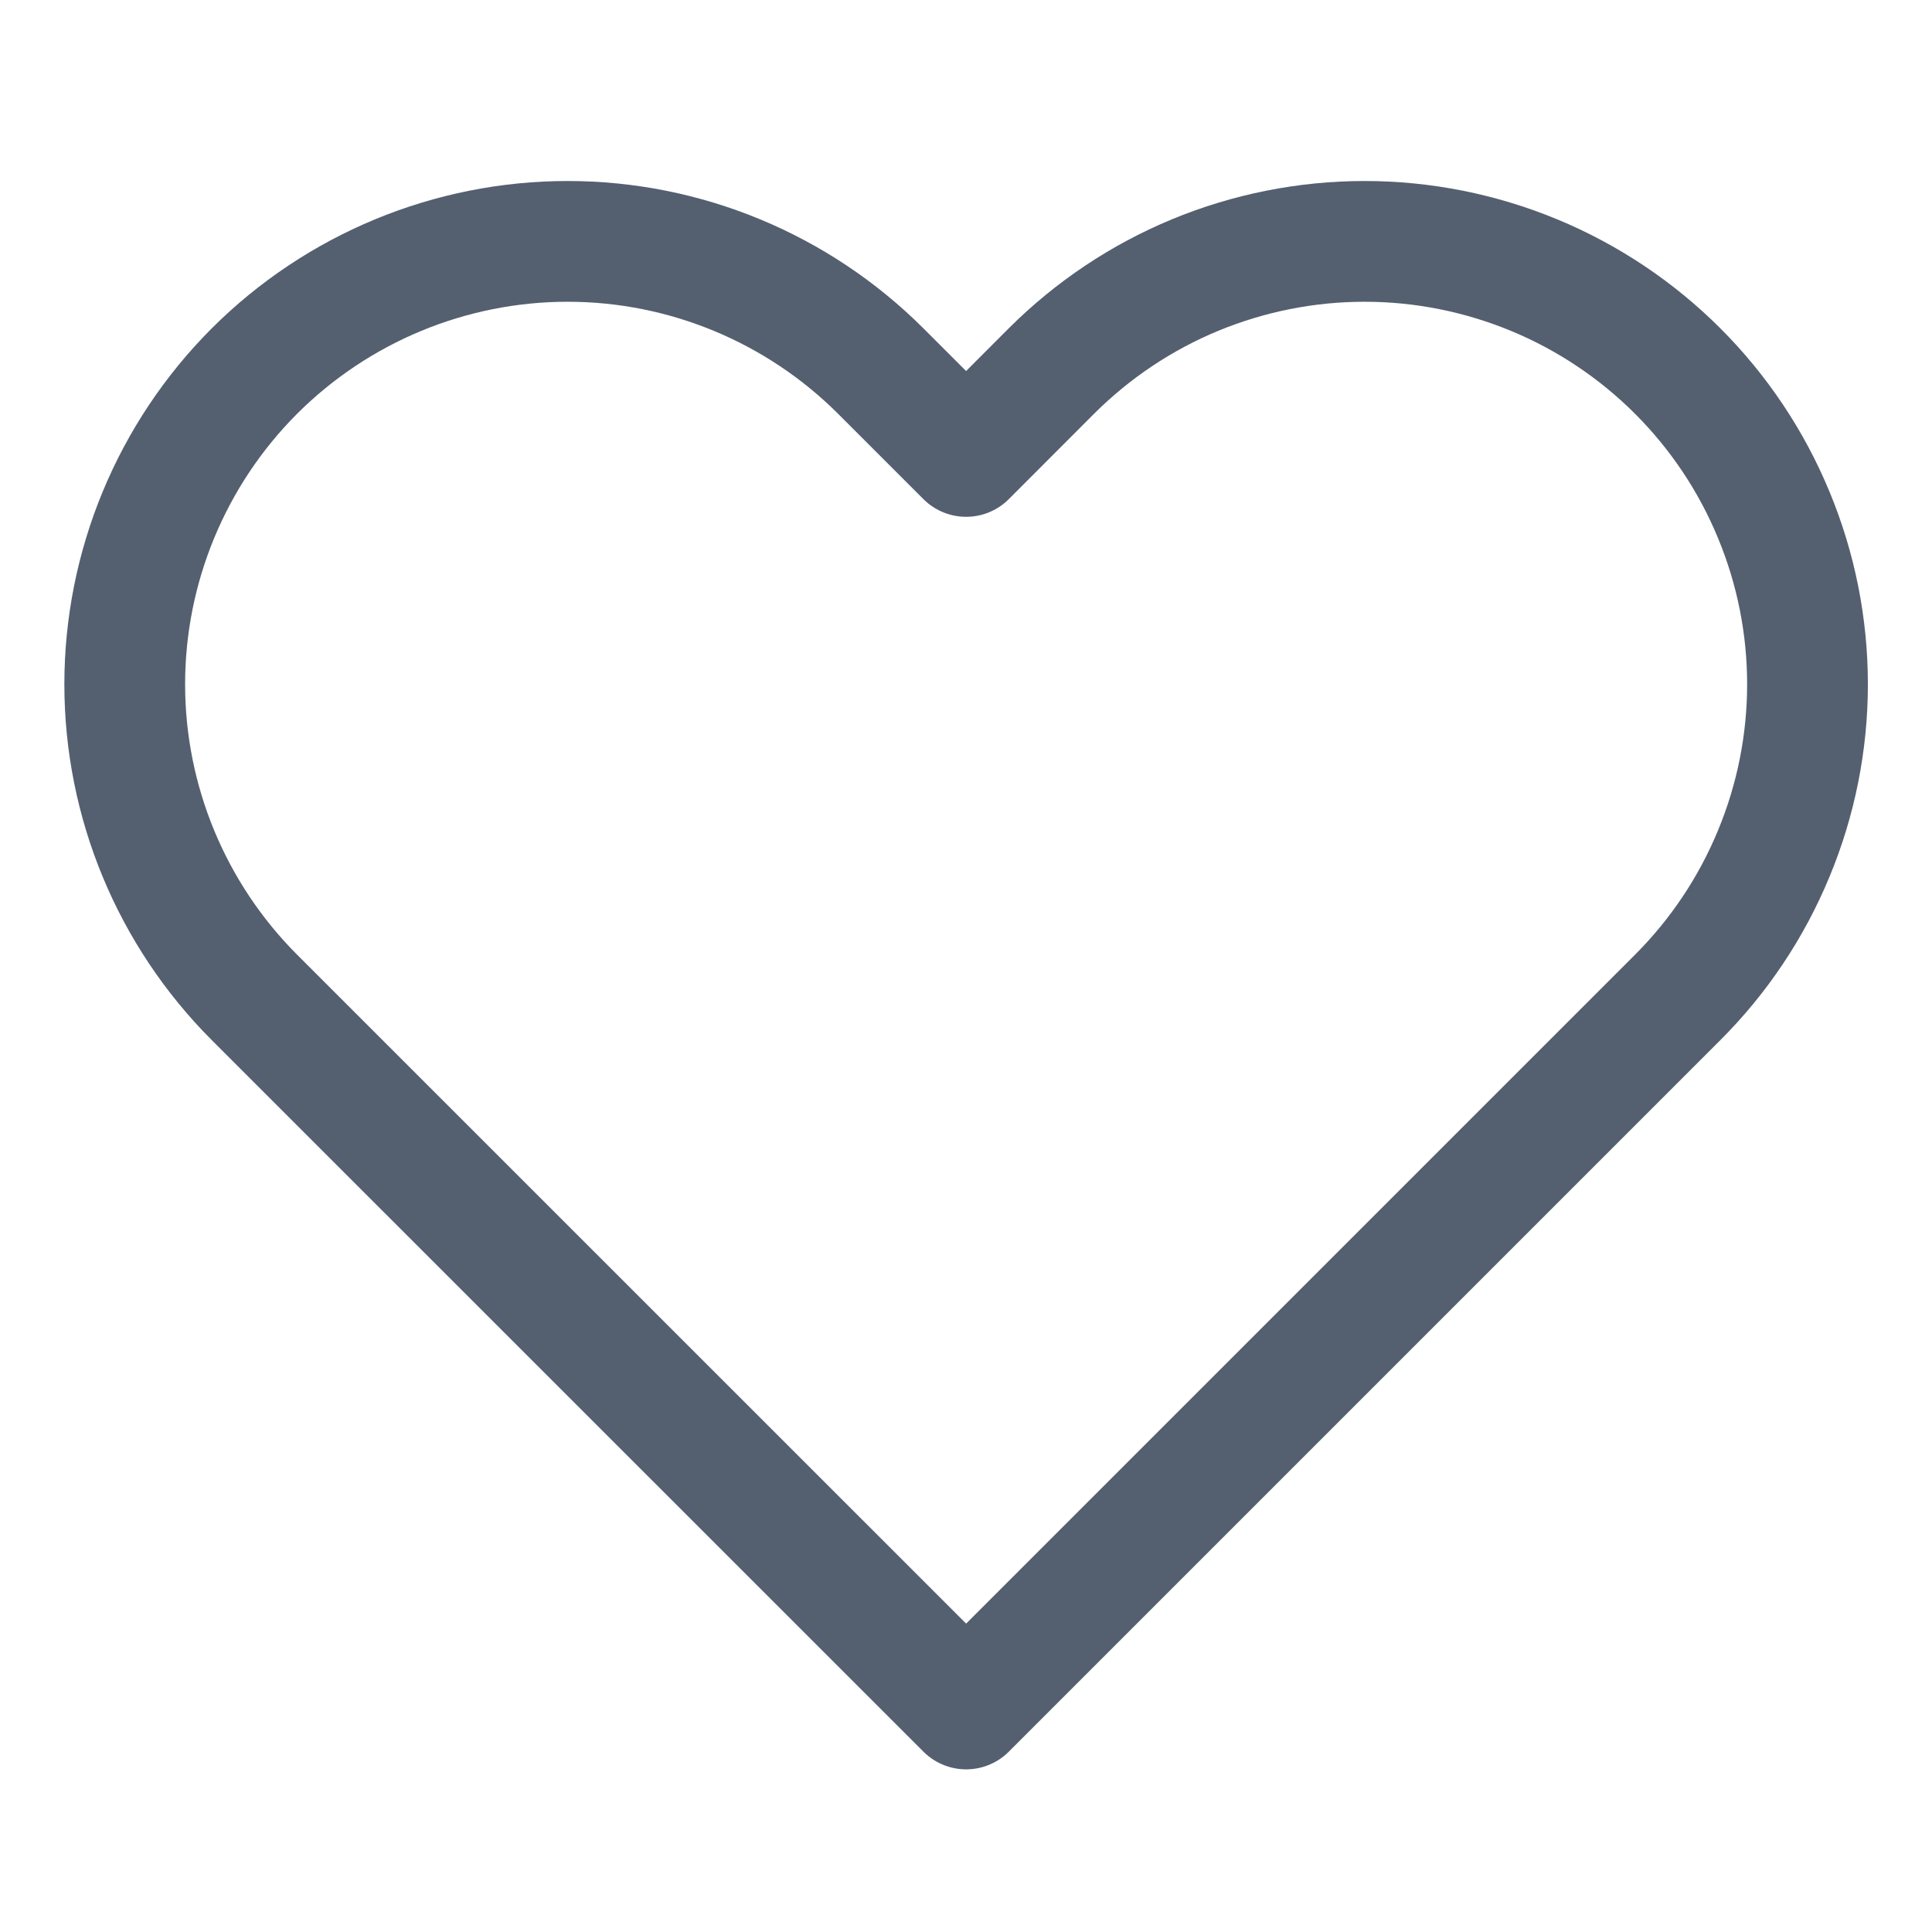 <svg width="16" height="16" viewBox="0 0 16 16" fill="none" xmlns="http://www.w3.org/2000/svg">
<path d="M13.894 3.073C13.554 2.733 13.149 2.462 12.704 2.278C12.259 2.094 11.782 1.999 11.301 1.999C10.819 1.999 10.342 2.094 9.897 2.278C9.452 2.462 9.048 2.733 8.707 3.073L8.001 3.78L7.294 3.073C6.606 2.386 5.673 1.999 4.701 1.999C3.728 1.999 2.795 2.386 2.107 3.073C1.42 3.761 1.033 4.694 1.033 5.667C1.033 6.639 1.42 7.572 2.107 8.26L2.814 8.967L8.001 14.153L13.187 8.967L13.894 8.26C14.235 7.919 14.505 7.515 14.689 7.07C14.874 6.625 14.969 6.148 14.969 5.667C14.969 5.185 14.874 4.708 14.689 4.263C14.505 3.818 14.235 3.414 13.894 3.073Z" stroke="#546070" stroke-linecap="round" stroke-linejoin="round"/>
</svg>
